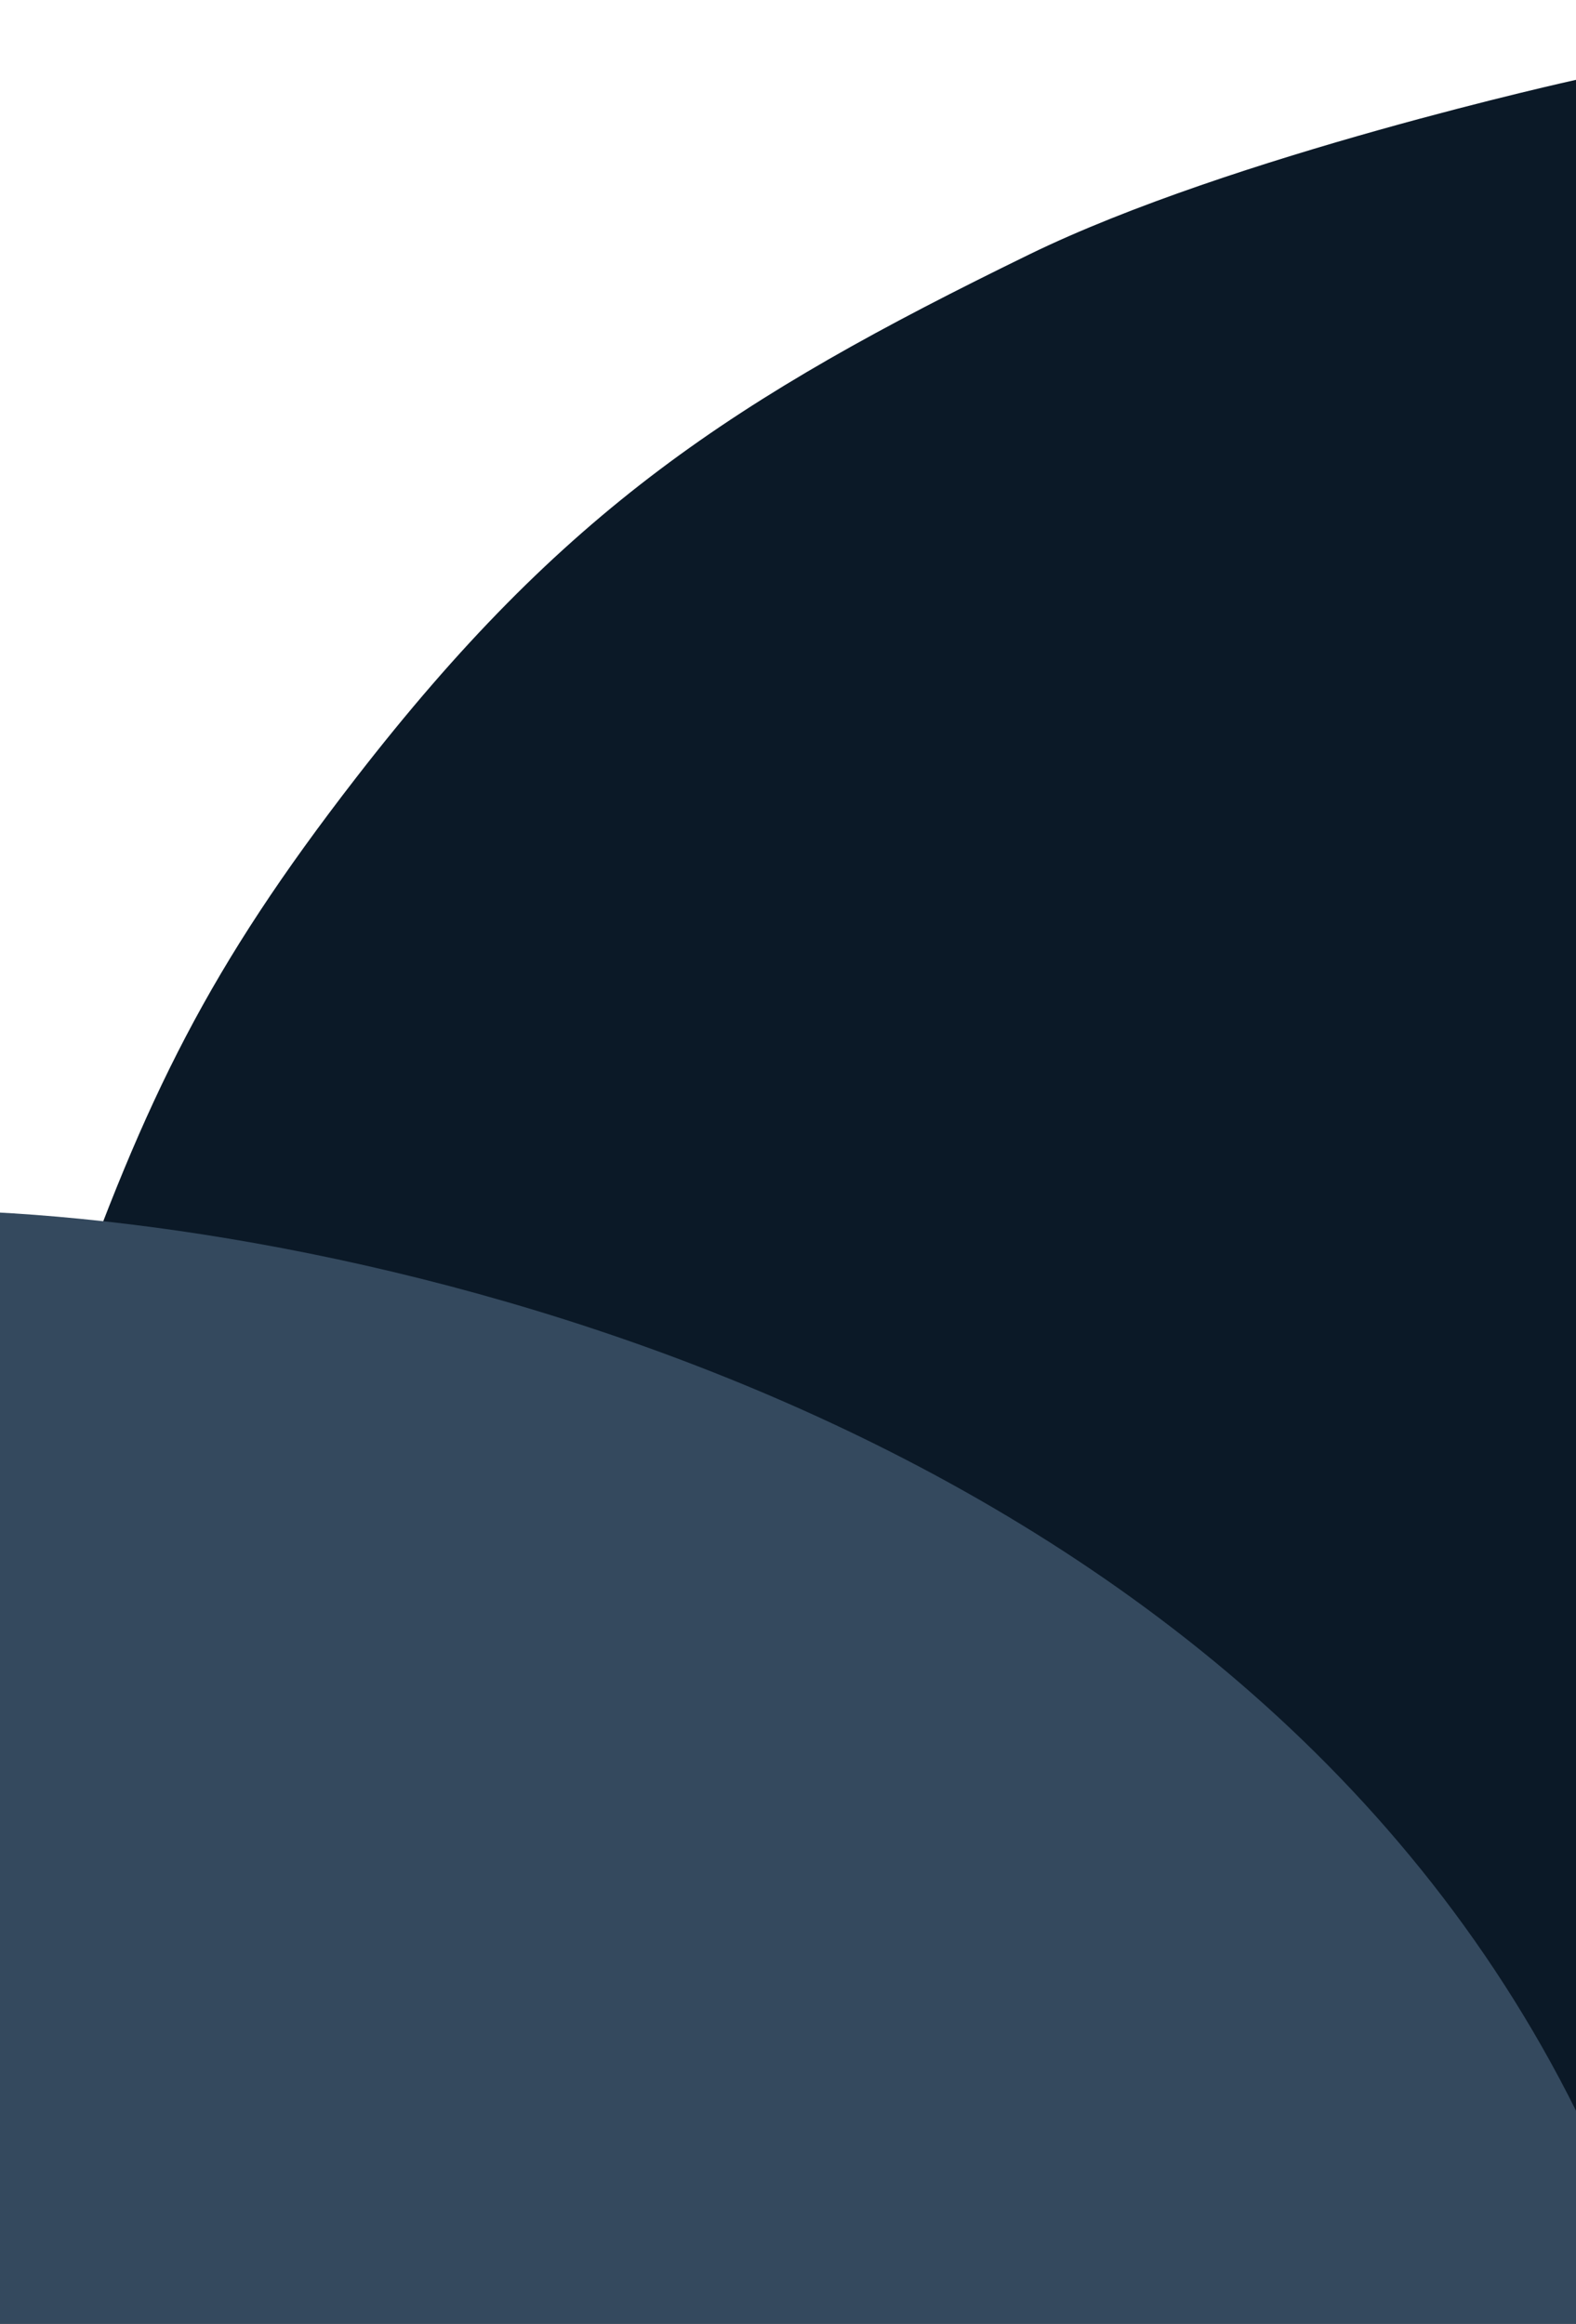 <svg width="375" height="553" viewBox="0 0 375 553" fill="none" xmlns="http://www.w3.org/2000/svg">
<g clip-path="url(#clip0_69_50)">
<path d="M244.904 60.552C293.184 37 375 19 375 19V553H-9.563C-9.563 553 -15.379 402.718 15.415 315.479C34.759 260.679 49.786 230.213 84.626 185.208C134.091 121.313 174.598 94.849 244.904 60.552Z" fill="#0B1927"/>
<path d="M375.127 502.543C291.238 333.708 79.357 289.166 -16.097 288L-27 309.266V587.607C141.996 629.6 459.016 671.379 375.127 502.543Z" fill="#34495E"/>
</g>
<defs>
<clipPath id="clip0_69_50">
<rect width="375" height="812" fill="white" transform="translate(0 -259)"/>
</clipPath>
</defs>
</svg>
